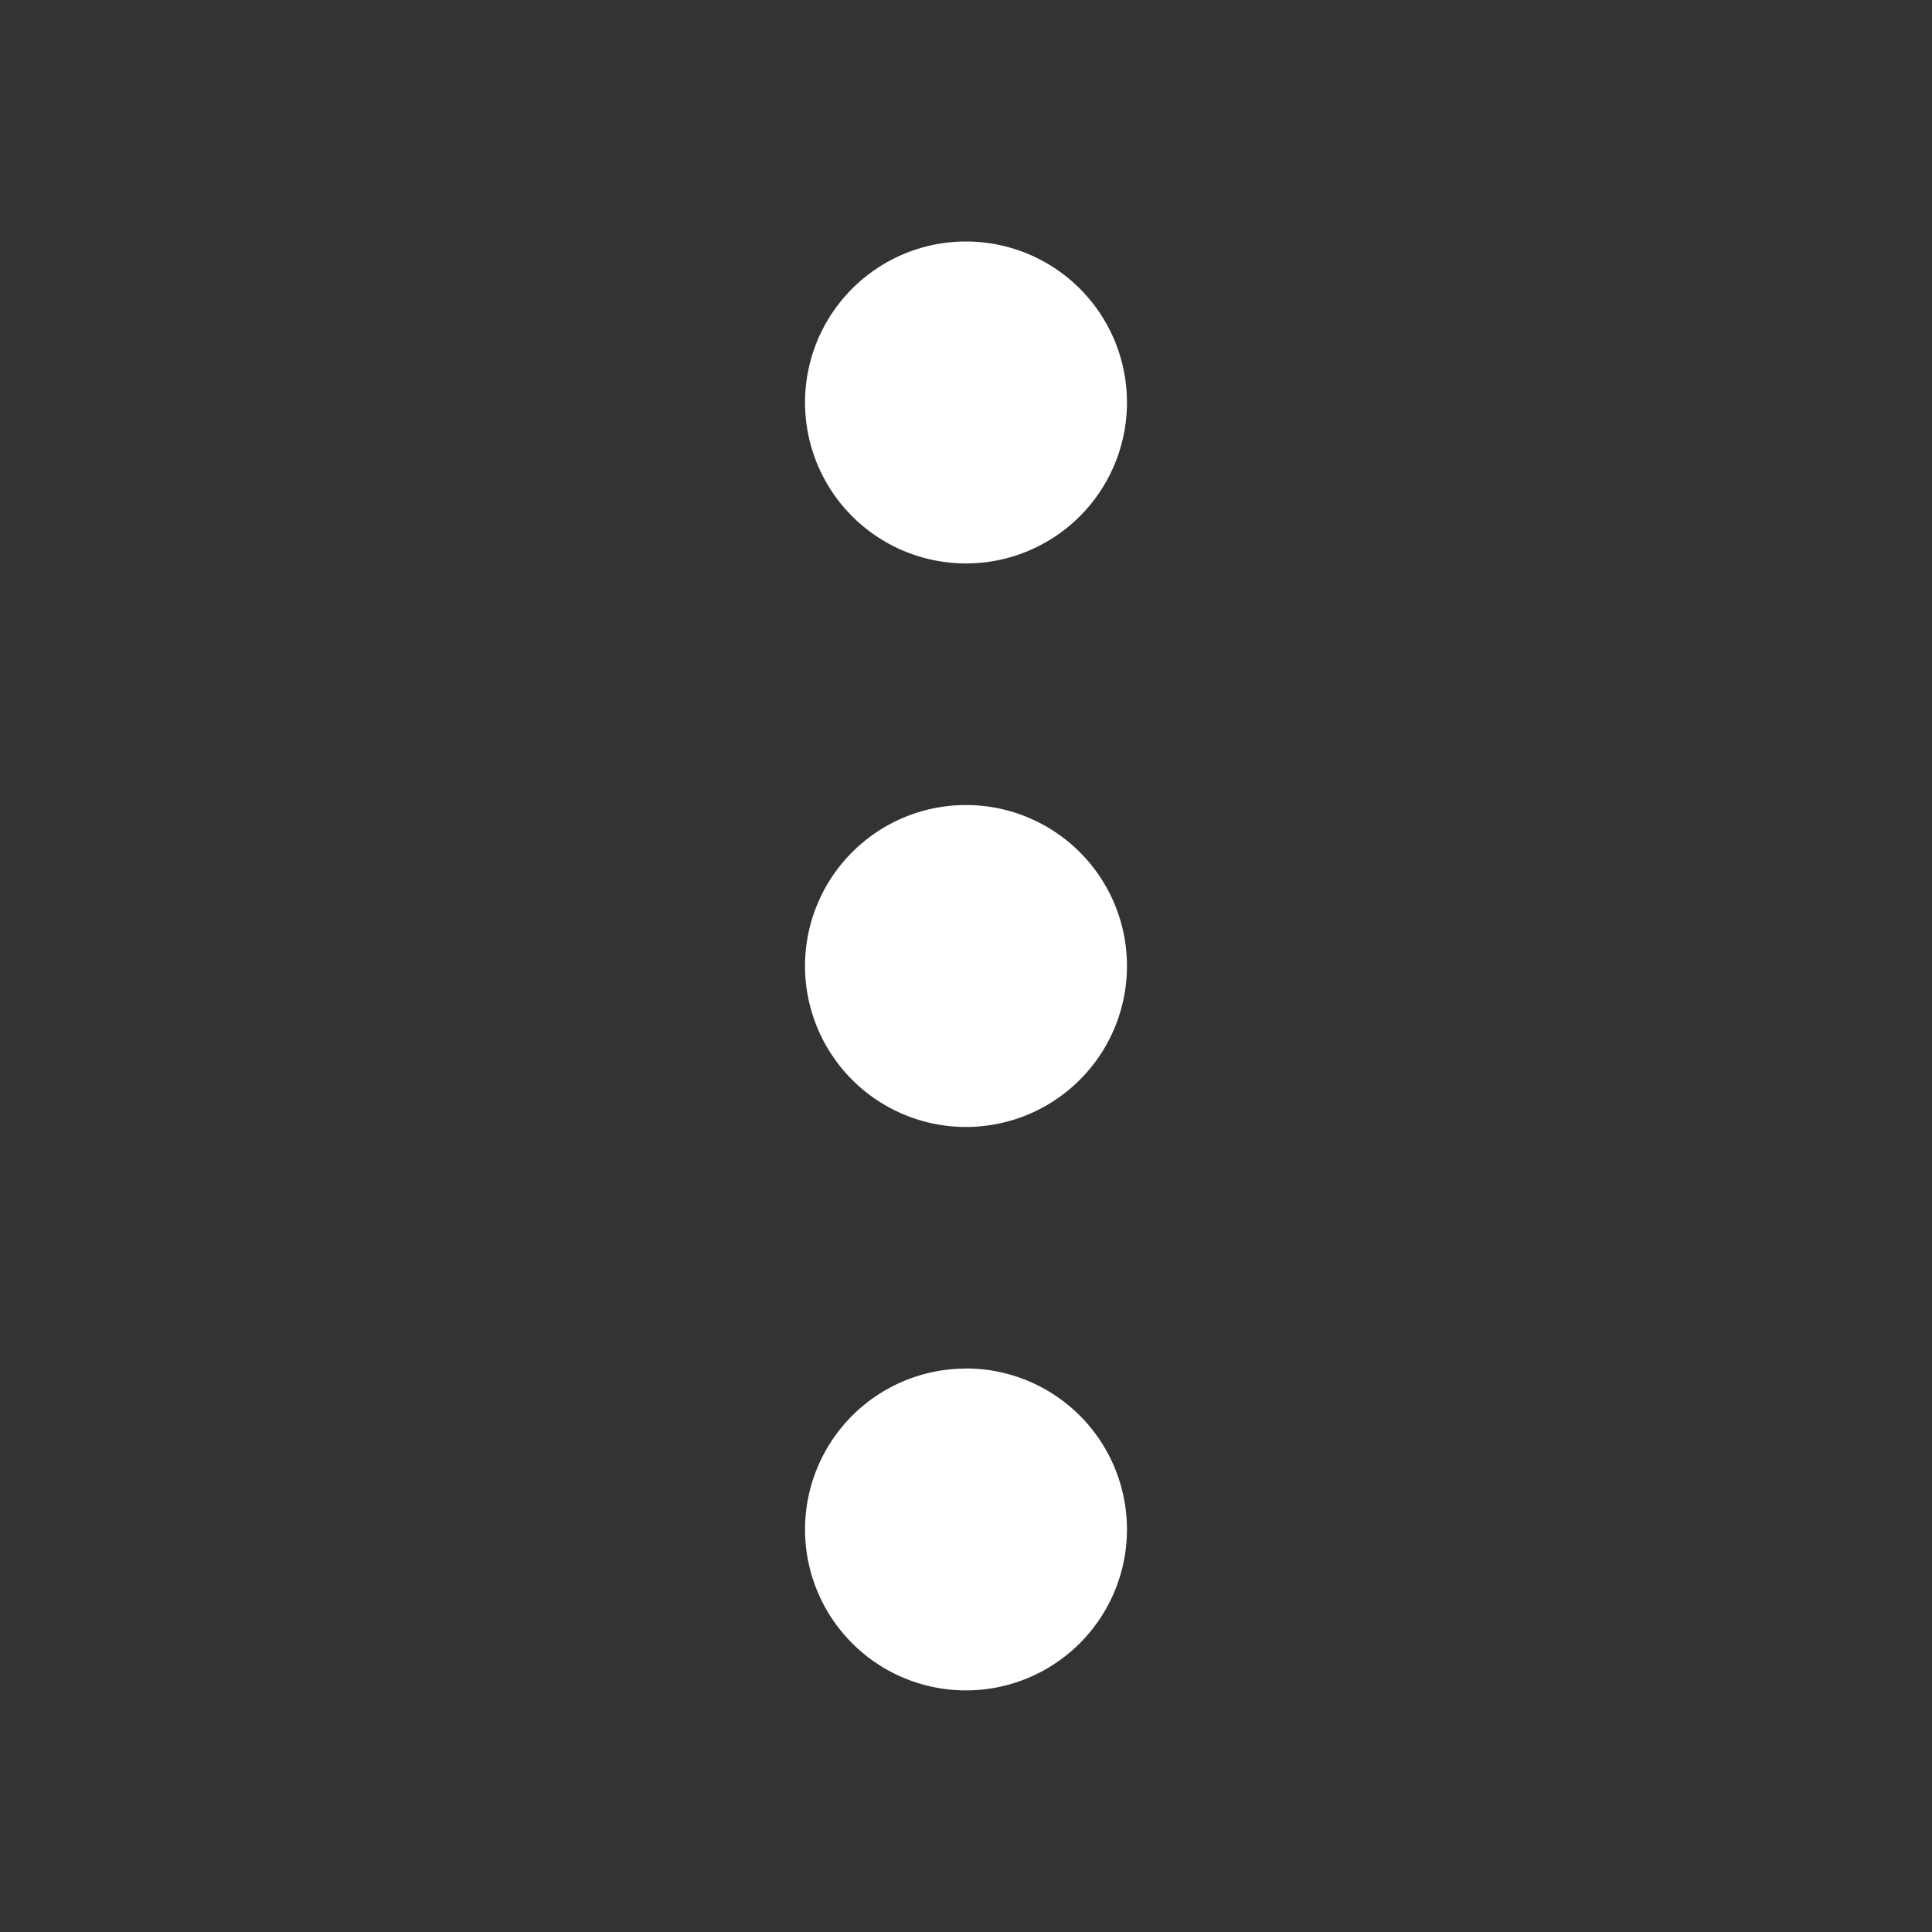 <svg id="more_2_fill" xmlns="http://www.w3.org/2000/svg" width="19" height="19" viewBox="0 0 19 19">
  <rect x="0" y="0" width="19" height="19" fill="#333333" stroke="none"/>
  <path id="Контур_724" data-name="Контур 724" d="M19,0V19H0V0ZM9.969,18.413l-.009,0-.056.028-.016,0-.011,0-.056-.028a.016.016,0,0,0-.019,0l0,.008-.013.339,0,.016.008.01.082.059.012,0,.009,0,.082-.059.01-.013,0-.013-.013-.338a.017.017,0,0,0-.013-.014m.21-.089-.01,0-.146.074-.008.008,0,.009.014.34,0,.01.006.006.159.074a.02.02,0,0,0,.023-.006l0-.011-.027-.486a.021.021,0,0,0-.016-.017m-.566,0a.018.018,0,0,0-.021,0l0,.011-.027.486a.02.02,0,0,0,.013.019l.012,0,.159-.074.008-.006,0-.009.013-.34,0-.01L9.759,18.4Z" fill="none"/>
  <path id="Контур_725" data-name="Контур 725" d="M11.583,14.083A1.583,1.583,0,1,1,10,15.667a1.583,1.583,0,0,1,1.583-1.583m0-5.542A1.583,1.583,0,1,1,10,10.125a1.583,1.583,0,0,1,1.583-1.583m0-5.542A1.583,1.583,0,1,1,10,4.583,1.583,1.583,0,0,1,11.583,3" transform="translate(-2.083 -0.625)" fill="#fff"/>
</svg>
